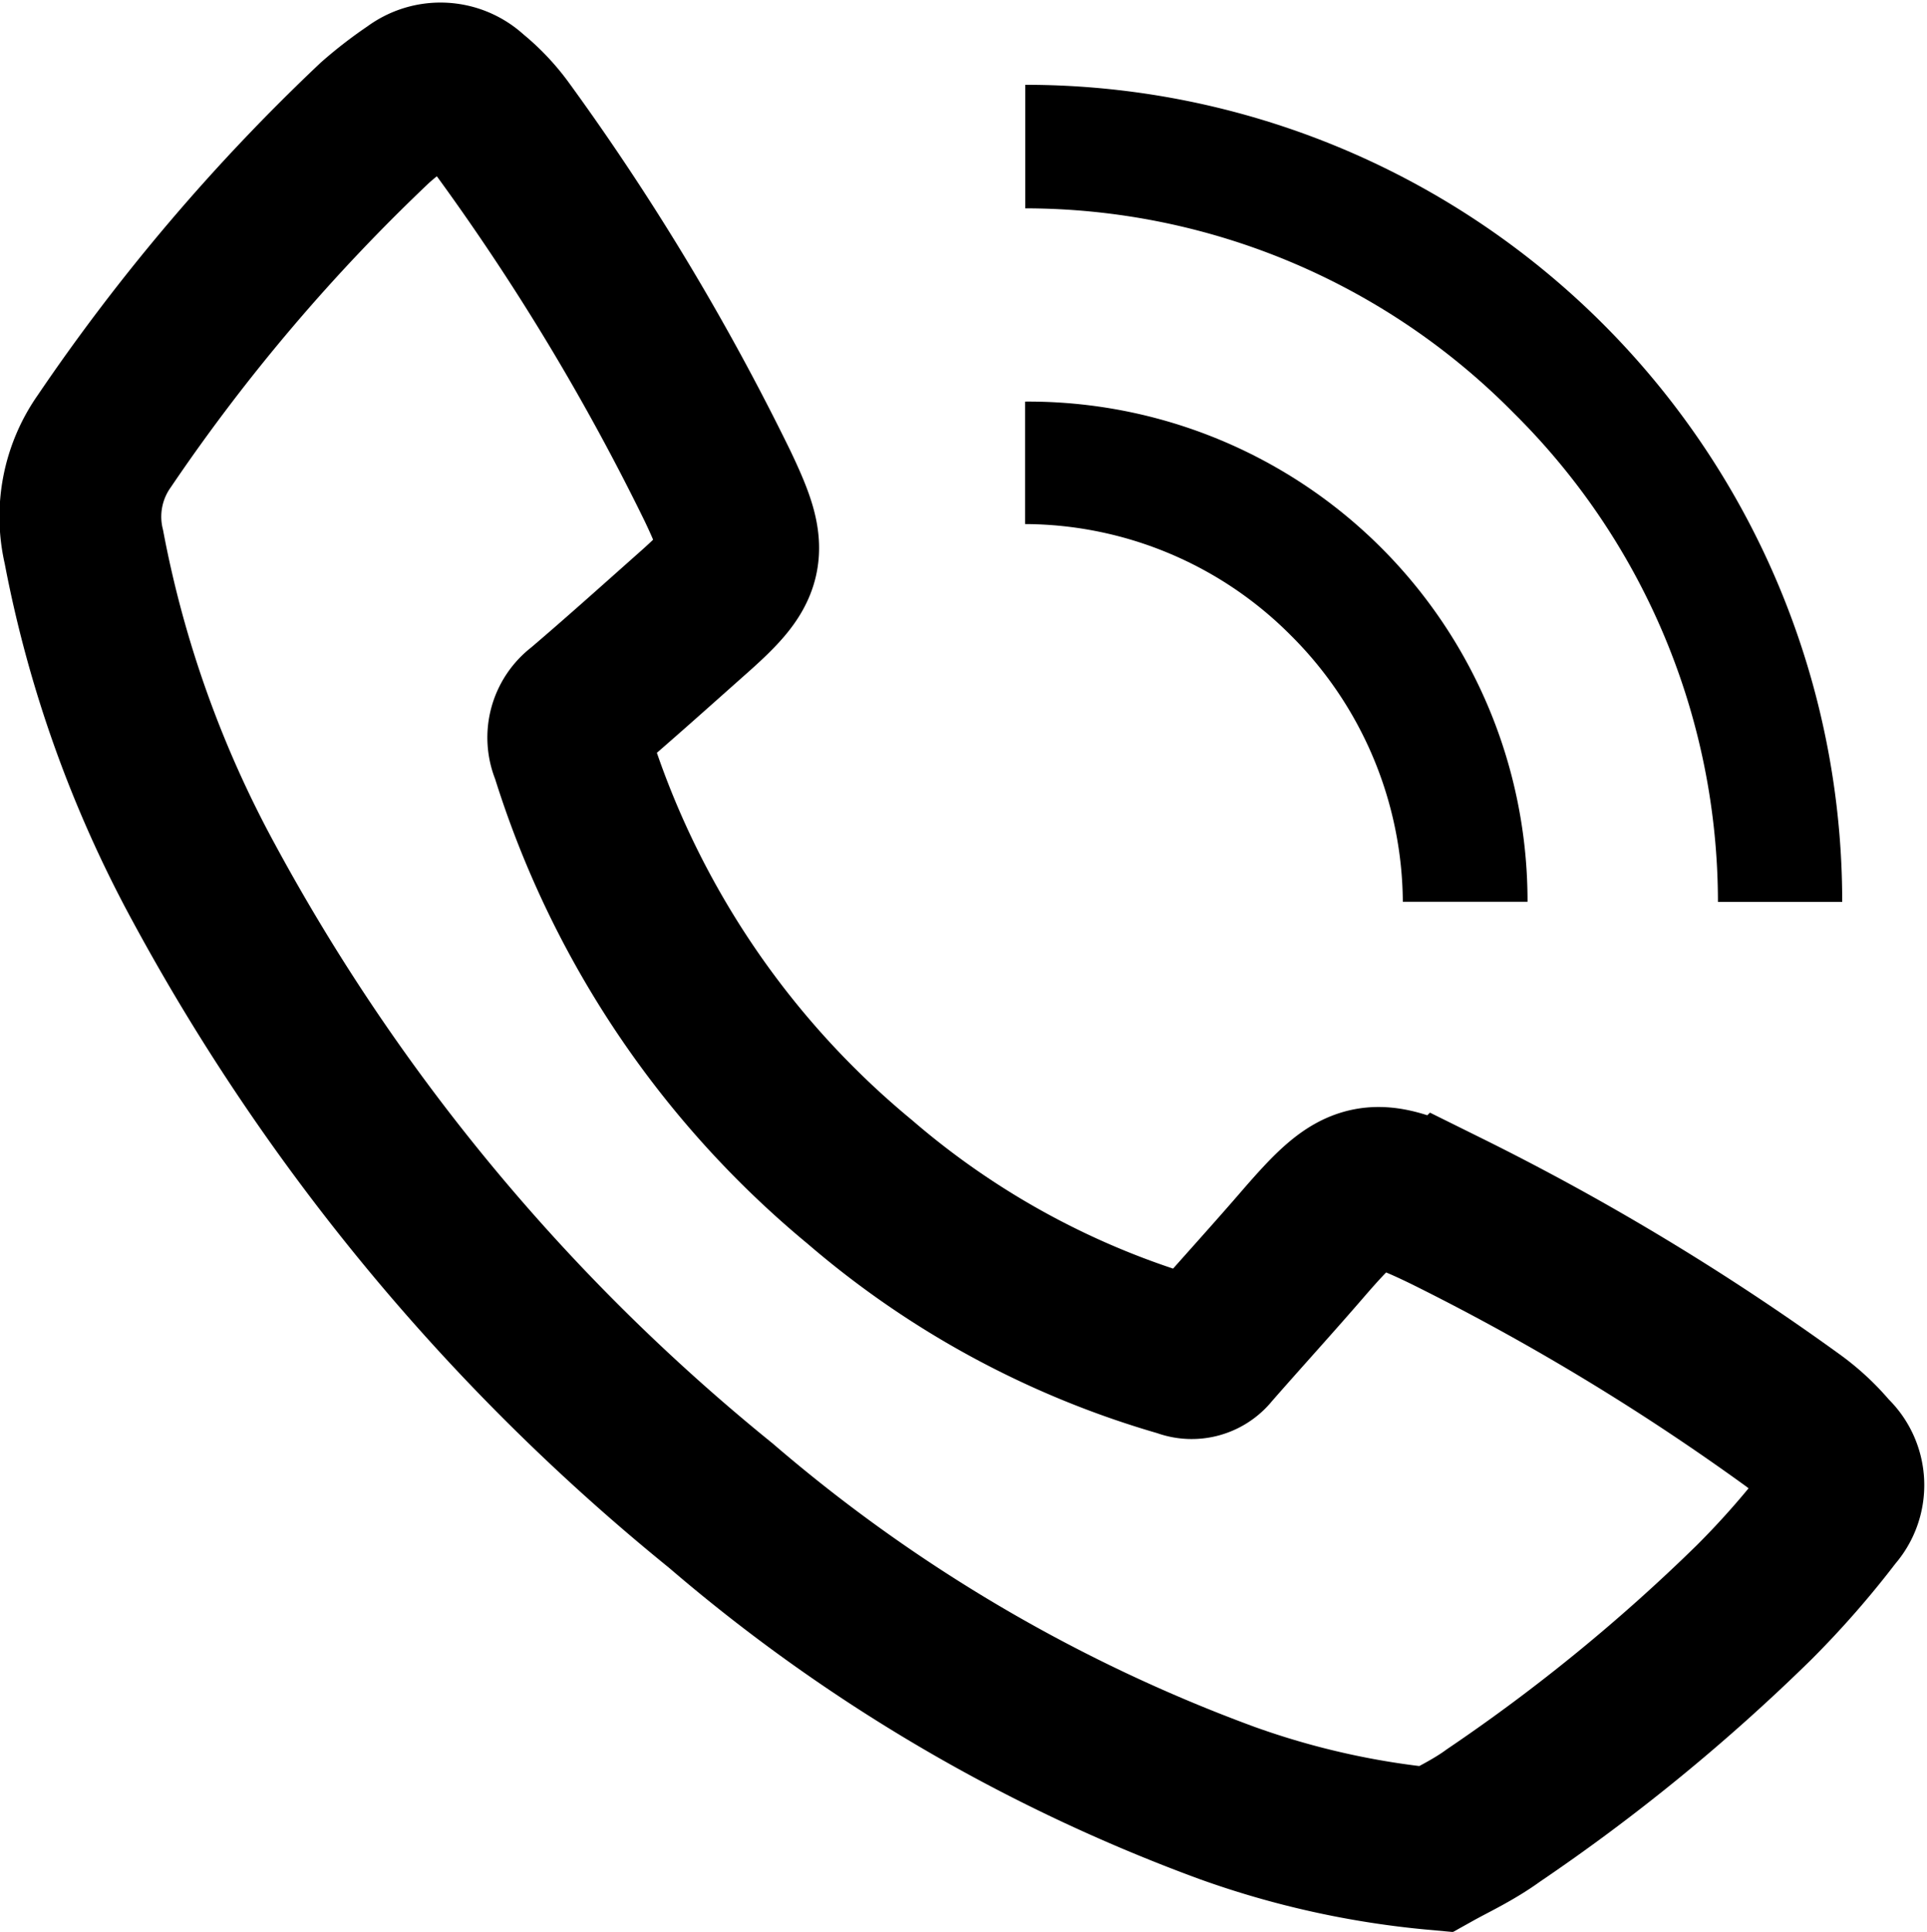 <svg xmlns="http://www.w3.org/2000/svg" width="17.863" height="17.905" viewBox="0 0 17.863 17.905">
  <g id="Groupe_855" data-name="Groupe 855" transform="translate(656.6 -129.347)">
    <path id="Tracé_236" data-name="Tracé 236" d="M-643.294,146.485a7.808,7.808,0,0,1-1.932-.428,15.279,15.279,0,0,1-4.691-2.755,19.16,19.16,0,0,1-4.794-5.774,10.657,10.657,0,0,1-1.111-3.111,1.215,1.215,0,0,1,.188-.98,17.819,17.819,0,0,1,2.512-2.955,3.542,3.542,0,0,1,.361-.278.4.4,0,0,1,.521.028,1.706,1.706,0,0,1,.3.313,22.084,22.084,0,0,1,1.992,3.307c.3.63.269.738-.256,1.2-.332.295-.662.591-1,.879a.311.311,0,0,0-.1.381,8.4,8.4,0,0,0,2.674,3.989,7.928,7.928,0,0,0,2.993,1.616.214.214,0,0,0,.254-.067c.292-.334.592-.662.883-1,.506-.581.616-.614,1.305-.28a22.547,22.547,0,0,1,3.212,1.939,1.889,1.889,0,0,1,.345.323.373.373,0,0,1,.027.532,8.222,8.222,0,0,1-.731.836,17.325,17.325,0,0,1-2.413,1.972C-642.941,146.308-643.154,146.407-643.294,146.485Z" transform="translate(0 0)" fill="none" stroke="#000" stroke-width="1.5"/>
    <path id="Tracé_237" data-name="Tracé 237" d="M-468.479,138.016h-1.152a6.381,6.381,0,0,0-1.89-4.528,6.365,6.365,0,0,0-4.531-1.9v-1.145A7.569,7.569,0,0,1-468.479,138.016Z" transform="translate(-171.044 -0.31)"/>
    <path id="Tracé_238" data-name="Tracé 238" d="M-471.418,195.189h-1.156a3.514,3.514,0,0,0-1.038-2.469,3.492,3.492,0,0,0-2.464-1.032v-1.135A4.628,4.628,0,0,1-471.418,195.189Z" transform="translate(-171.022 -57.484)"/>
  </g>
</svg>
